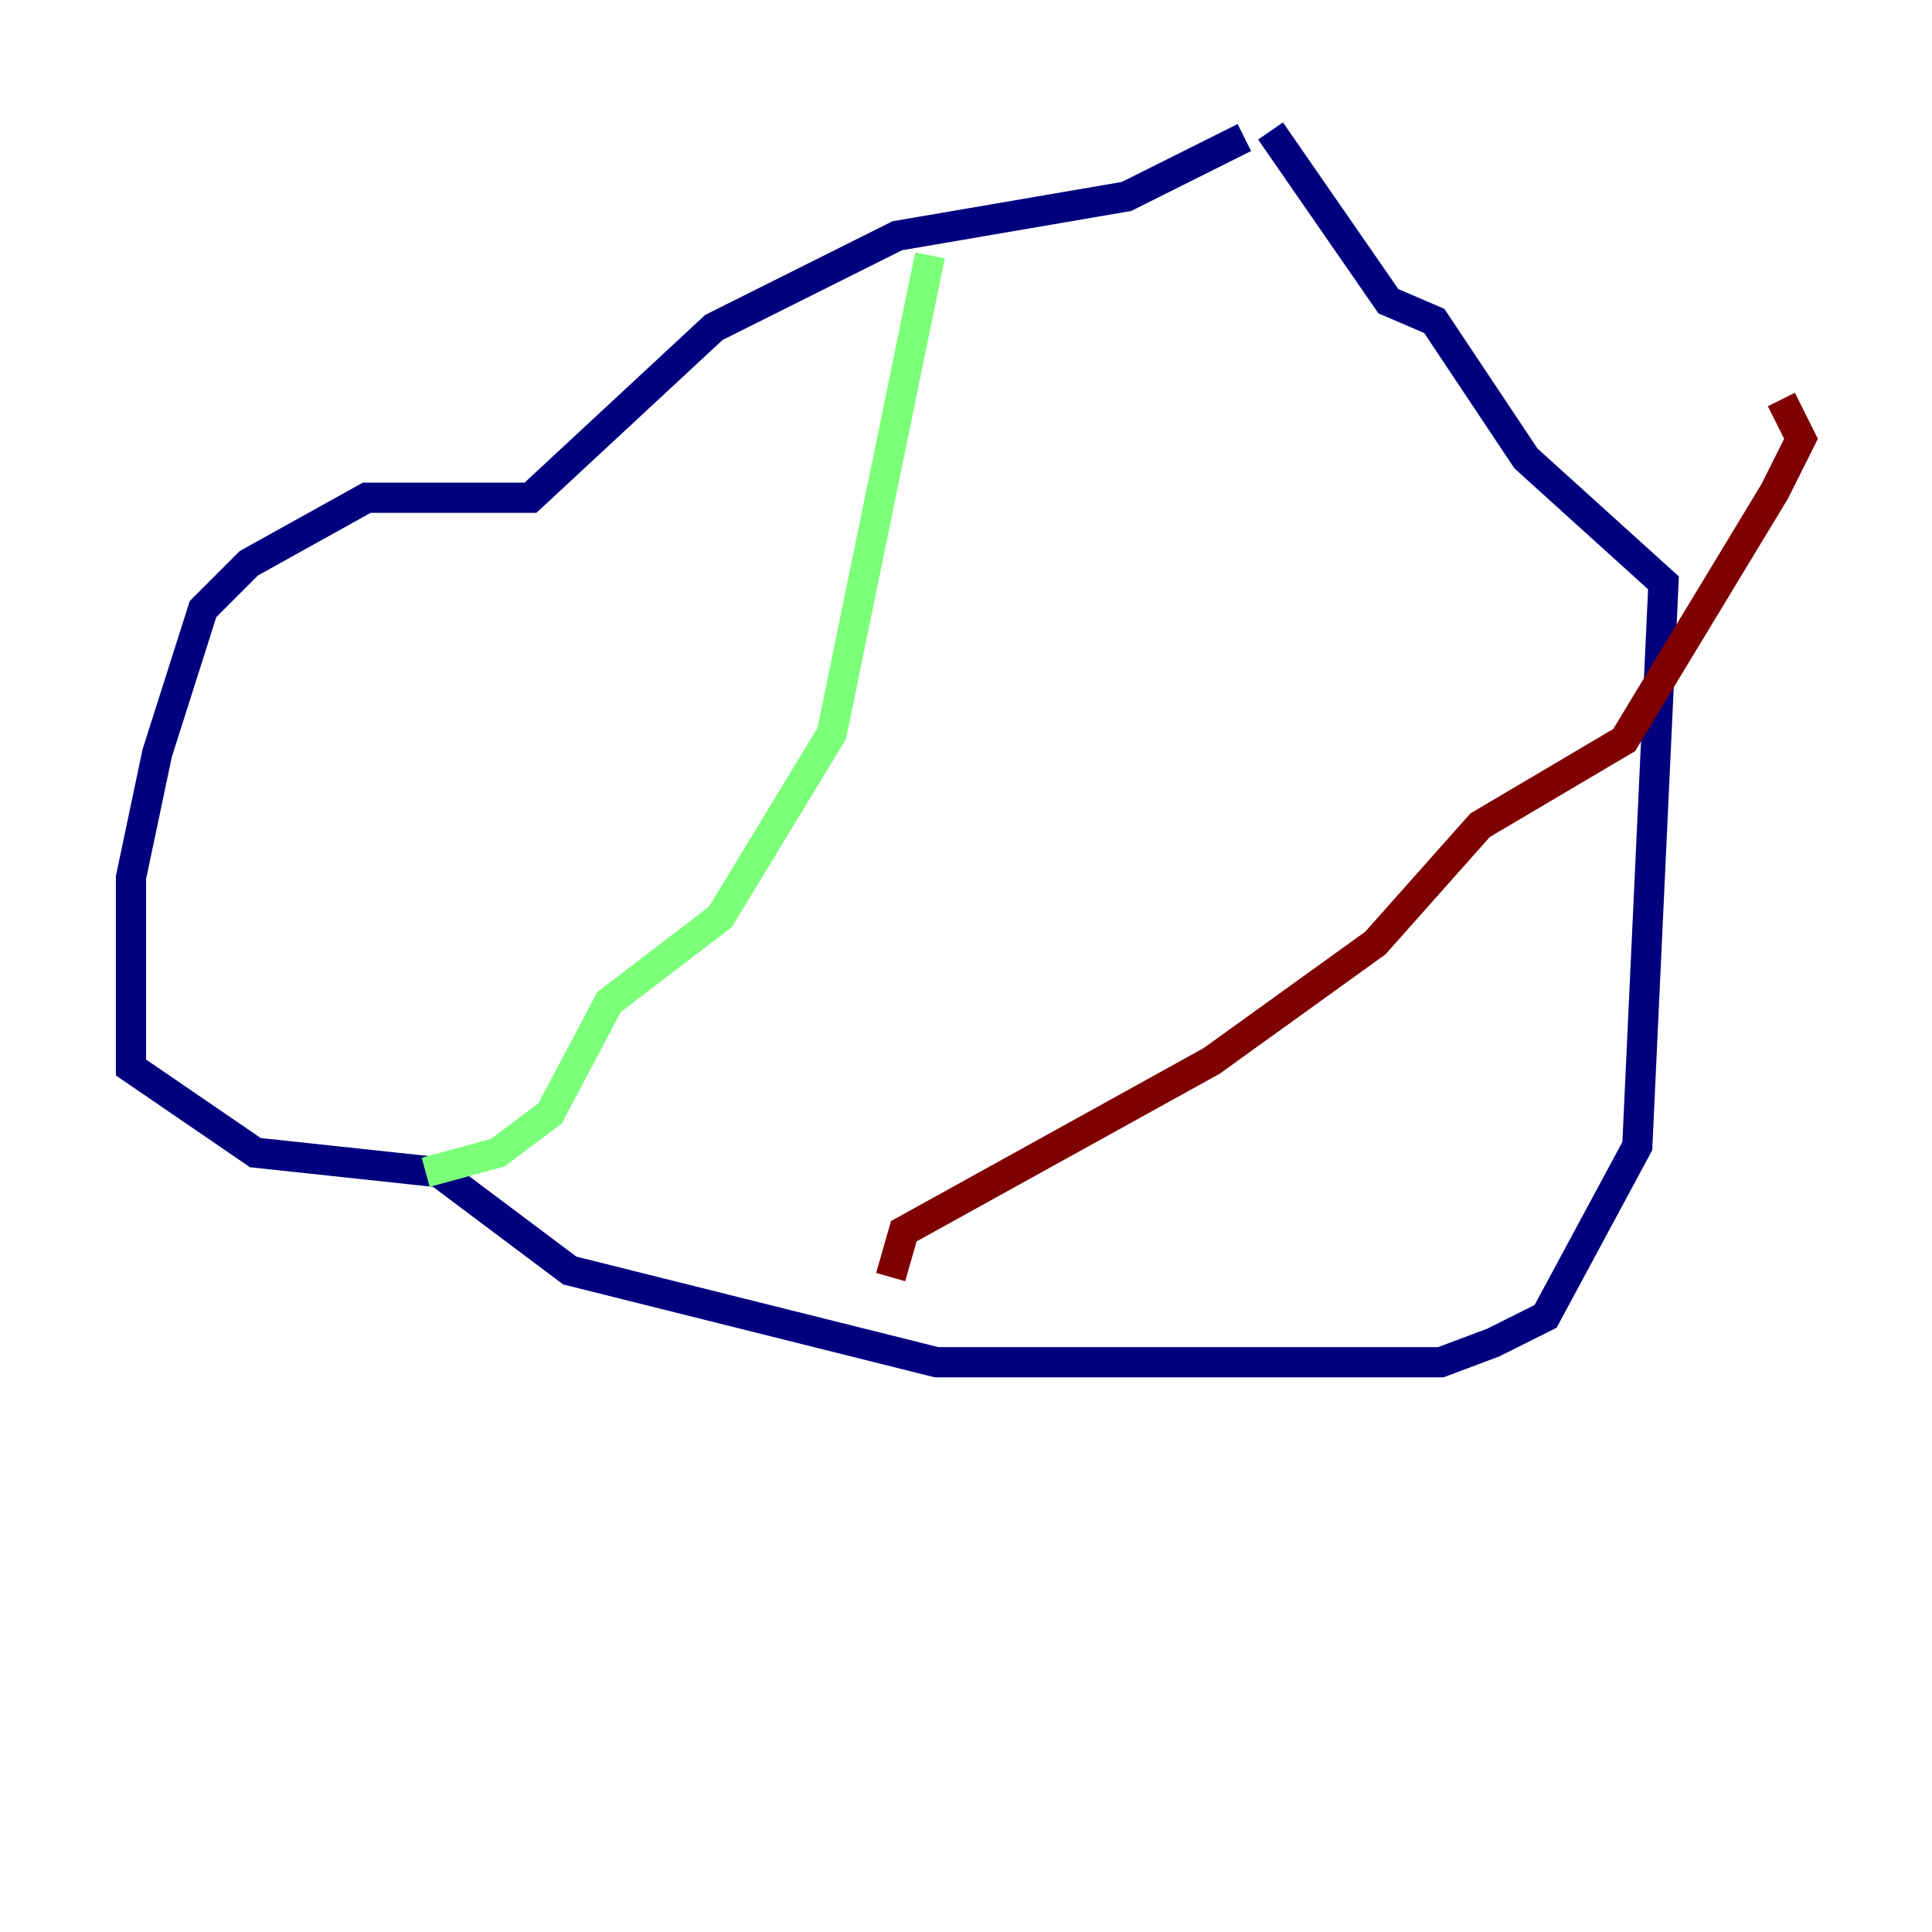 <?xml version="1.0" encoding="utf-8" ?>
<svg baseProfile="tiny" height="128" version="1.2" viewBox="0,0,128,128" width="128" xmlns="http://www.w3.org/2000/svg" xmlns:ev="http://www.w3.org/2001/xml-events" xmlns:xlink="http://www.w3.org/1999/xlink"><defs /><polyline fill="none" points="82.441,9.112 74.63,13.017 59.444,15.62 47.295,21.695 35.146,32.976 24.298,32.976 16.488,37.315 13.451,40.352 10.414,49.898 8.678,58.142 8.678,70.725 16.922,76.366 29.071,77.668 37.749,84.176 62.047,90.251 95.458,90.251 98.929,88.949 102.4,87.214 108.475,75.932 110.21,38.617 101.098,30.373 95.024,21.261 91.986,19.959 84.176,8.678" stroke="#00007f" stroke-width="2" /><polyline fill="none" points="61.614,16.922 55.105,48.597 47.729,60.746 40.352,66.386 36.447,73.763 32.976,76.366 28.203,77.668" stroke="#7cff79" stroke-width="2" /><polyline fill="none" points="59.01,84.61 59.878,81.573 80.271,70.291 91.119,62.481 98.061,54.671 107.607,49.031 117.586,32.542 119.322,29.071 118.02,26.468" stroke="#7f0000" stroke-width="2" /></svg>